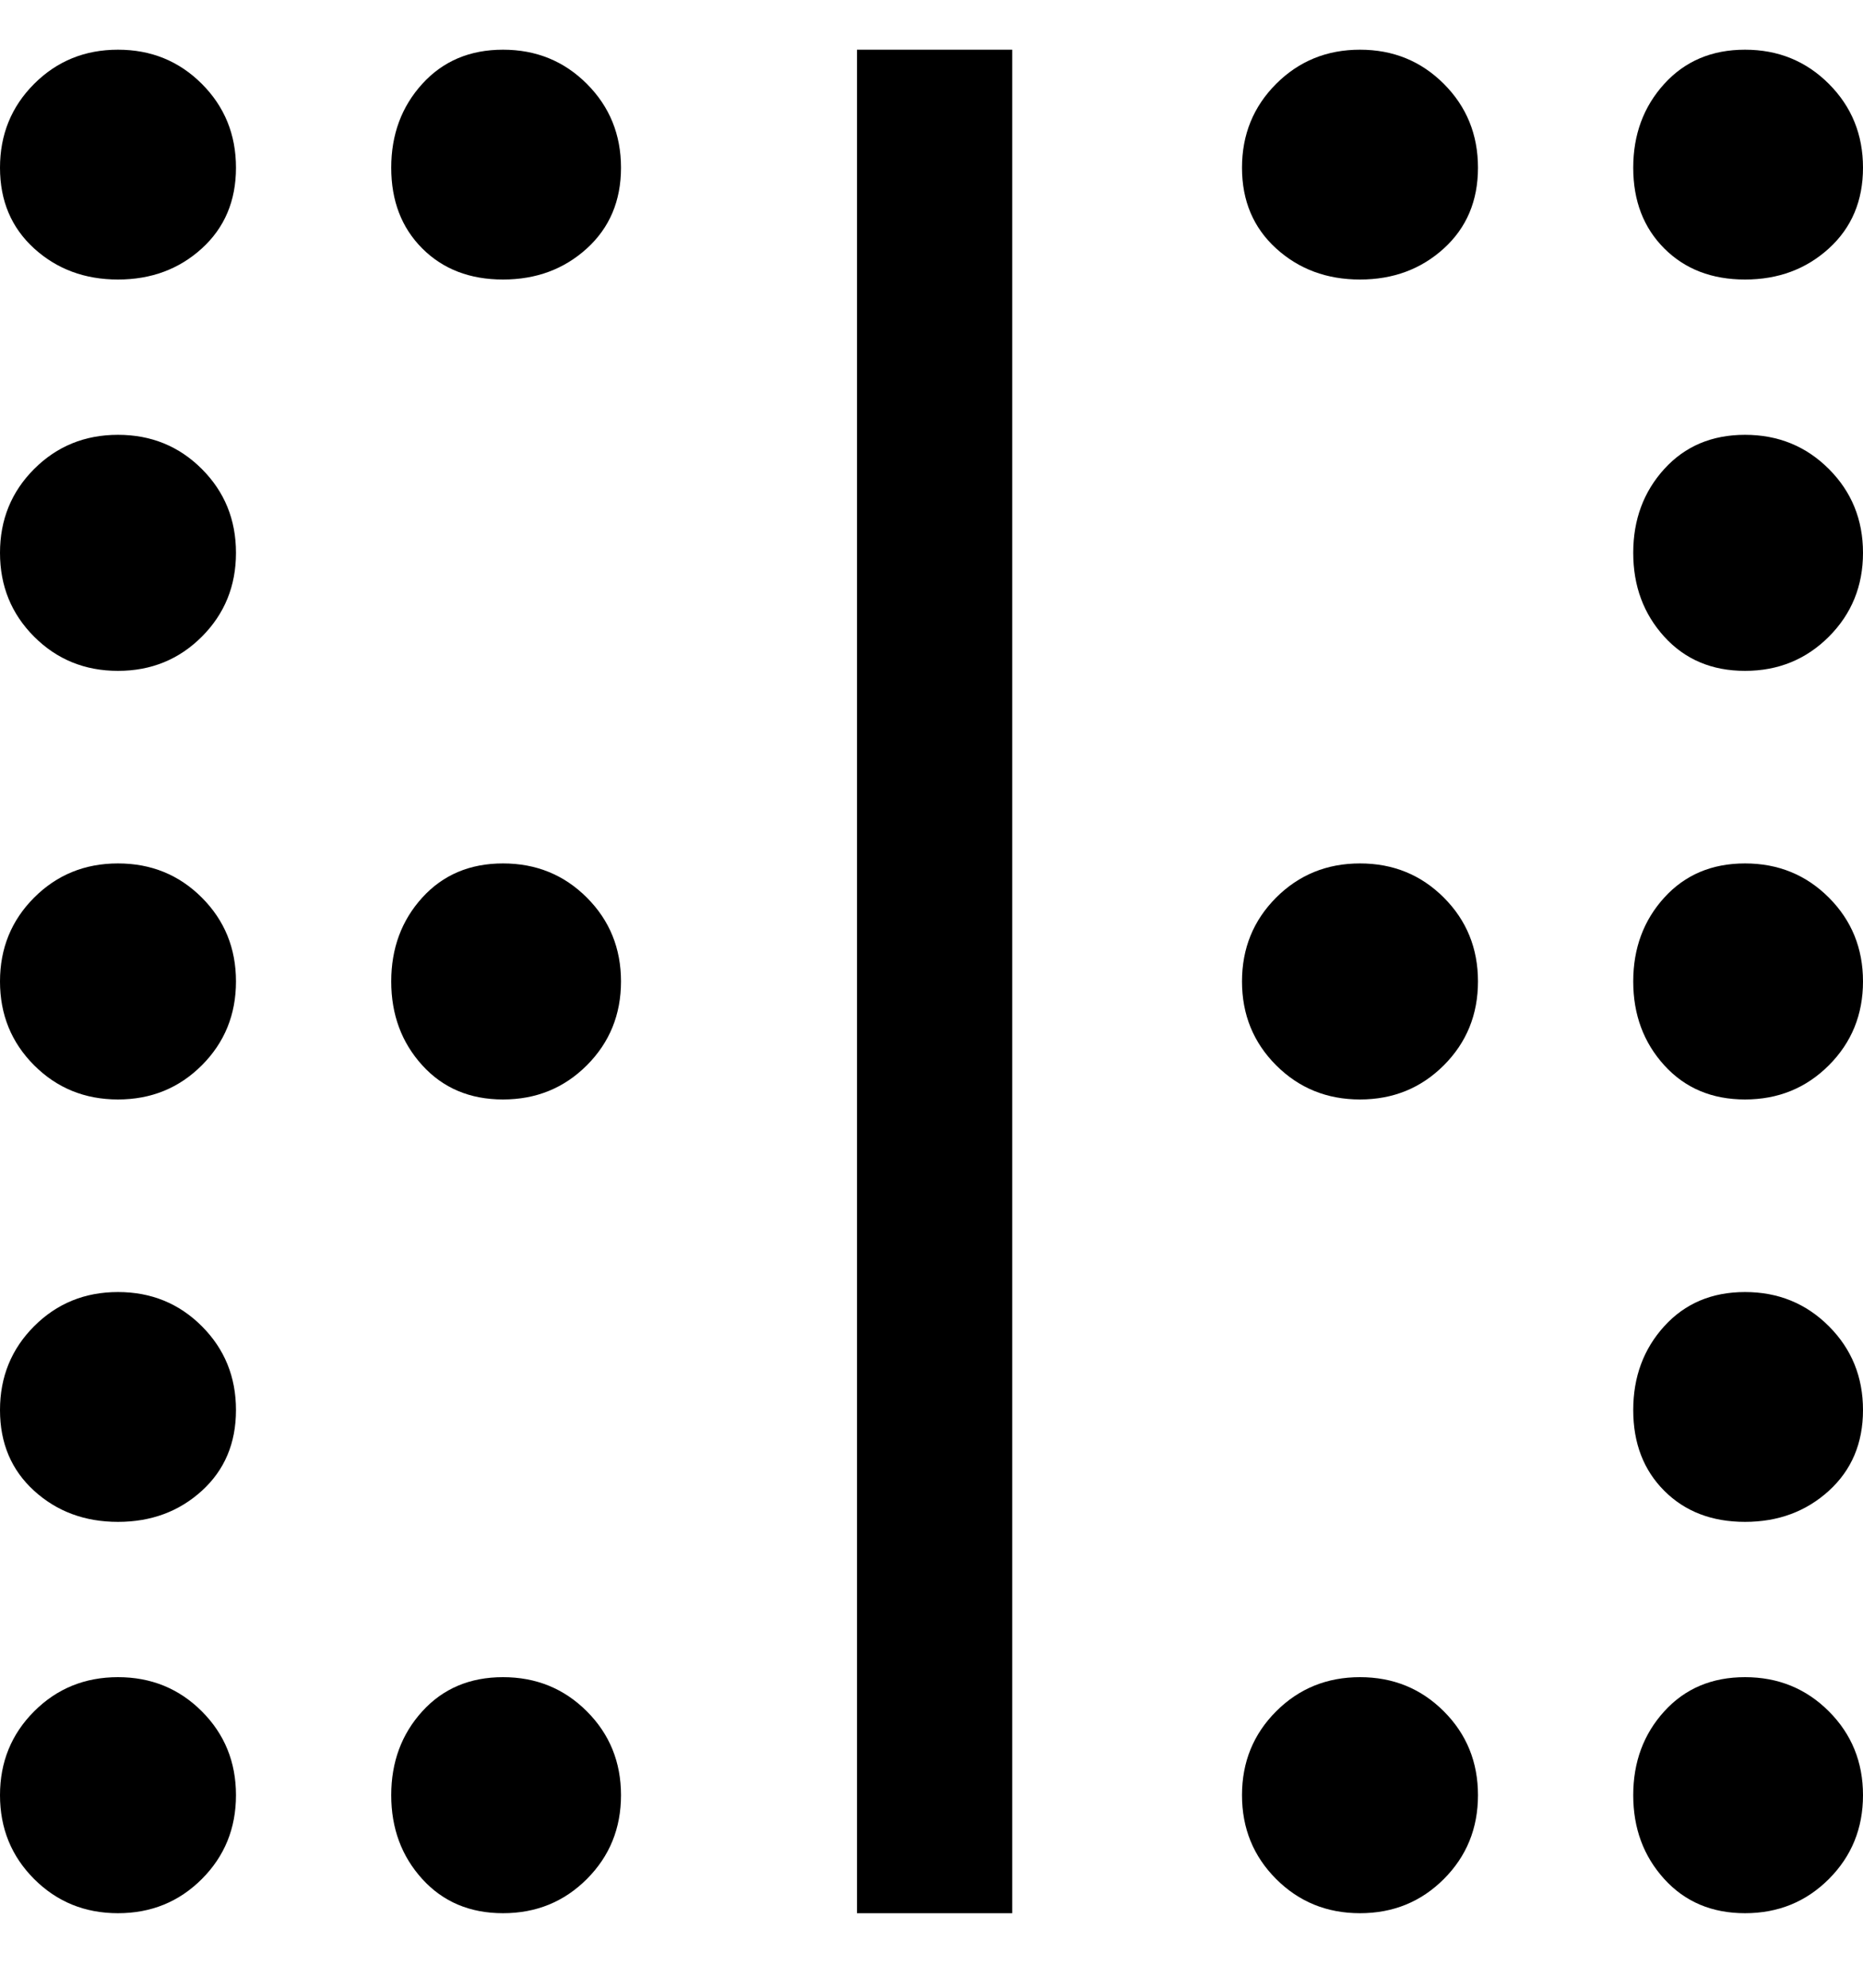 <svg viewBox="0 0 300 320" xmlns="http://www.w3.org/2000/svg"><path d="M163 308h-25V8h25v300zM300 27q0-8-5.5-13.5T281 8q-8 0-13 5.5T263 27q0 8 5 13t13 5q8 0 13.5-5t5.5-13zm-62 0q0-8-5.5-13.5T219 8q-8 0-13.5 5.5T200 27q0 8 5.5 13t13.5 5q8 0 13.5-5t5.5-13zm0 262q0-8-5.5-13.5T219 270q-8 0-13.5 5.5T200 289q0 8 5.5 13.5T219 308q8 0 13.5-5.5T238 289zM100 27q0-8-5.5-13.5T81 8q-8 0-13 5.5T63 27q0 8 5 13t13 5q8 0 13.5-5t5.5-13zm0 262q0-8-5.5-13.5T81 270q-8 0-13 5.5T63 289q0 8 5 13.5t13 5.5q8 0 13.5-5.5T100 289zm200 0q0-8-5.5-13.5T281 270q-8 0-13 5.5t-5 13.5q0 8 5 13.5t13 5.5q8 0 13.5-5.5T300 289zm0-62q0-8-5.5-13.5T281 208q-8 0-13 5.5t-5 13.5q0 8 5 13t13 5q8 0 13.5-5t5.5-13zm0-69q0-8-5.5-13.5T281 139q-8 0-13 5.5t-5 13.5q0 8 5 13.5t13 5.5q8 0 13.5-5.5T300 158zm0-69q0-8-5.5-13.5T281 70q-8 0-13 5.5T263 89q0 8 5 13.5t13 5.5q8 0 13.5-5.5T300 89zM38 27q0-8-5.5-13.5T19 8q-8 0-13.5 5.5T0 27q0 8 5.5 13T19 45q8 0 13.5-5T38 27zm0 262q0-8-5.5-13.5T19 270q-8 0-13.5 5.5T0 289q0 8 5.5 13.5T19 308q8 0 13.5-5.5T38 289zm0-62q0-8-5.5-13.5T19 208q-8 0-13.5 5.5T0 227q0 8 5.5 13t13.5 5q8 0 13.5-5t5.5-13zm0-69q0-8-5.5-13.5T19 139q-8 0-13.5 5.5T0 158q0 8 5.5 13.5T19 177q8 0 13.5-5.5T38 158zm0-69q0-8-5.5-13.5T19 70q-8 0-13.5 5.5T0 89q0 8 5.5 13.5T19 108q8 0 13.5-5.5T38 89zm43 88q8 0 13.5-5.5T100 158q0-8-5.5-13.5T81 139q-8 0-13 5.5T63 158q0 8 5 13.5t13 5.5zm138 0q8 0 13.5-5.5T238 158q0-8-5.5-13.5T219 139q-8 0-13.5 5.5T200 158q0 8 5.5 13.5T219 177z"/></svg>